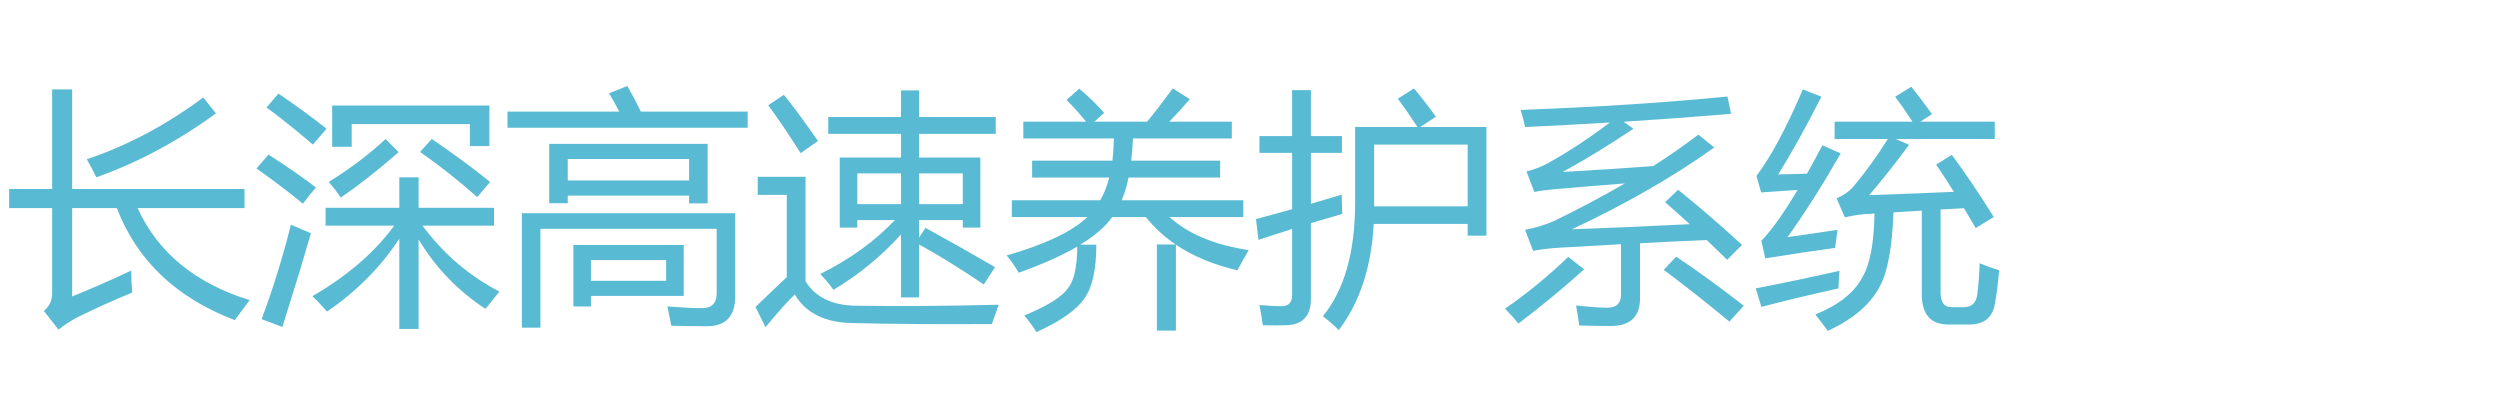 <svg width="600" height="100" xmlns="http://www.w3.org/2000/svg" xmlns:svg="http://www.w3.org/2000/svg">
    <g>
        <title>Layer 1</title>
        <g id="svg_1">
            <path id="svg_2" fill="#59BAD3" d="m2.201,45.366l10.313,0l0,-23.906l4.805,0l0,23.906l41.367,0l0,4.57l-25.665,0c4.882,10.703 13.847,18.066 26.895,22.09c-1.329,1.758 -2.52,3.359 -3.574,4.805c-14.043,-5.352 -23.477,-14.316 -28.301,-26.895l-10.723,0l0,21.211c4.453,-1.797 9.18,-3.867 14.18,-6.211c0,1.836 0.078,3.594 0.234,5.273c-4.648,1.914 -9.102,3.926 -13.359,6.035c-1.563,0.859 -3.008,1.816 -4.336,2.871l-3.516,-4.512c1.328,-1.055 1.992,-2.48 1.992,-4.277l0,-20.389l-10.312,0l0,-4.571zm18.632,-7.148c9.687,-3.242 19.003,-8.184 27.949,-14.824l3.047,3.809c-9.141,6.68 -18.711,11.797 -28.711,15.352c-0.625,-1.329 -1.387,-2.775 -2.285,-4.337z"/>
            <path id="svg_3" fill="#59BAD3" d="m64.427,37.104c4.296,2.734 8.105,5.371 11.426,7.91c-0.586,0.586 -1.641,1.875 -3.164,3.867c-3.242,-2.695 -6.954,-5.508 -11.133,-8.438l2.871,-3.339zm5.391,16.817c1.641,0.742 3.242,1.426 4.805,2.051c-1.836,6.367 -4.121,13.867 -6.855,22.5l-4.98,-1.875c2.733,-7.305 5.077,-14.864 7.03,-22.676zm-2.989,-31.465c4.336,2.969 8.184,5.781 11.543,8.438c-1.25,1.445 -2.344,2.715 -3.281,3.809c-4.336,-3.711 -8.047,-6.68 -11.133,-8.906l2.871,-3.341zm53.028,47.52c-1.133,1.406 -2.246,2.793 -3.34,4.16c-6.602,-4.316 -11.953,-9.873 -16.055,-16.67l0,21.474l-4.629,0l0,-21.65c-4.414,6.758 -10.195,12.588 -17.344,17.49c-1.406,-1.602 -2.578,-2.832 -3.516,-3.691c8.457,-4.922 15,-10.566 19.629,-16.934l-16.464,0l0,-4.277l17.695,0l0,-7.324l4.629,0l0,7.324l18.105,0l0,4.277l-17.168,0c5,6.758 11.153,12.032 18.458,15.821zm-27.305,-36.622l3.105,3.164c-4.844,4.258 -9.473,7.891 -13.887,10.898c-0.82,-1.25 -1.777,-2.5 -2.871,-3.75c5.157,-3.202 9.708,-6.64 13.653,-10.312zm-12.832,-8.027l37.734,0l0,9.727l-4.688,0l0,-5.274l-28.358,0l0,5.449l-4.688,0l0,-9.902zm21.094,11.133l2.813,-3.105c4.961,3.359 9.628,6.797 14.004,10.313l-3.105,3.633c-4.298,-3.829 -8.868,-7.443 -13.712,-10.841z"/>
            <path id="svg_4" fill="#59BAD3" d="m121.79,26.792l26.836,0c-0.86,-1.66 -1.68,-3.125 -2.461,-4.395l4.395,-1.758c1.113,1.934 2.197,3.984 3.252,6.152l25.635,0l0,3.867l-57.656,0l0,-3.866l-0.001,0zm7.911,51.855l-4.453,0l0,-27.48l51.211,0l0,19.922c0,4.805 -2.266,7.207 -6.797,7.207c-2.539,0 -5.391,-0.039 -8.555,-0.117c-0.234,-1.328 -0.547,-2.871 -0.938,-4.629c3.593,0.273 6.347,0.41 8.262,0.41c2.383,0 3.574,-1.191 3.574,-3.574l0,-15.469l-42.305,0l0,23.73l0.001,0zm2.109,-44.121l38.027,0l0,14.297l-4.453,0l0,-1.875l-29.121,0l0,1.816l-4.453,0l0,-14.238zm33.574,3.633l-29.121,0l0,5.156l29.121,0l0,-5.156zm-27.773,20.625l26.484,0l0,12.246l-22.266,0l0,2.52l-4.219,0l0,-14.766l0.001,0zm22.265,8.613l0,-4.98l-18.047,0l0,4.98l18.047,0z"/>
            <path id="svg_5" fill="#59BAD3" d="m205.579,73.374c9.727,0.156 21.094,0.078 34.102,-0.234c-0.43,1.289 -0.977,2.832 -1.641,4.629c-12.93,0.078 -24.043,0 -33.34,-0.234c-6.641,-0.078 -11.29,-2.363 -13.945,-6.855c-1.602,1.484 -3.945,4.102 -7.031,7.852l-2.402,-4.863c3.438,-3.32 5.937,-5.703 7.5,-7.148l0,-19.749l-6.973,0l0,-4.336l11.484,0l0,25.078c2.383,3.868 6.465,5.821 12.246,5.86zm-17.46,-50.625c1.992,2.422 4.727,6.113 8.203,11.074l-4.16,2.93c-3.164,-4.961 -5.762,-8.789 -7.793,-11.484l3.75,-2.52zm13.418,15.059l14.707,0l0,-5.684l-17.461,0l0,-4.043l17.461,0l0,-6.387l4.336,0l0,6.387l18.398,0l0,4.043l-18.398,0l0,5.684l14.707,0l0,16.816l-4.219,0l0,-1.816l-10.488,0l0,4.219l1.523,-2.344c5.781,3.164 11.348,6.309 16.699,9.434l-2.695,4.16c-5.469,-3.711 -10.645,-6.914 -15.527,-9.609l0,12.715l-4.336,0l0,-15.118c-4.727,5.234 -10.137,9.668 -16.23,13.301c-0.664,-1.016 -1.719,-2.285 -3.164,-3.809c7.109,-3.516 13.085,-7.832 17.93,-12.949l-9.023,0l0,1.816l-4.219,0l0,-16.816l-0.001,0zm4.218,11.191l10.488,0l0,-7.383l-10.488,0l0,7.383zm25.313,-7.383l-10.488,0l0,7.383l10.488,0l0,-7.383z"/>
            <path id="svg_6" fill="#59BAD3" d="m277.65,58.667l4.512,0c-2.735,-1.836 -5.117,-4.023 -7.148,-6.563l-8.086,0c-1.602,2.266 -4.16,4.473 -7.676,6.621l3.867,0c0,5.898 -0.938,10.176 -2.813,12.832c-1.798,2.734 -5.645,5.449 -11.543,8.145c-0.781,-1.25 -1.758,-2.578 -2.93,-3.984c5.625,-2.344 9.101,-4.512 10.43,-6.504c1.483,-1.719 2.245,-5.059 2.285,-10.02c-3.711,2.148 -8.398,4.238 -14.063,6.27c-0.781,-1.367 -1.739,-2.754 -2.871,-4.16c9.258,-2.656 15.703,-5.723 19.336,-9.199l-18.104,0l0,-4.043l21.211,0c0.897,-1.523 1.621,-3.34 2.168,-5.449l-18.516,0l0,-4.043l19.277,0c0.194,-1.641 0.312,-3.418 0.352,-5.332l-21.738,0l0,-4.043l15.059,0c-1.484,-1.836 -3.047,-3.574 -4.688,-5.215l3.047,-2.695c2.109,1.758 4.102,3.691 5.977,5.801l-2.344,2.109l12.656,0c1.758,-2.109 3.809,-4.766 6.152,-7.969l4.102,2.578c-1.563,1.836 -3.204,3.633 -4.922,5.391l15,0l0,4.043l-23.73,0c-0.078,1.914 -0.216,3.691 -0.41,5.332l21.328,0l0,4.043l-21.973,0c-0.43,2.07 -0.978,3.887 -1.641,5.449l29.18,0l0,4.043l-17.695,0c4.492,4.063 10.82,6.699 18.984,7.91c-0.938,1.602 -1.836,3.223 -2.695,4.863c-5.742,-1.328 -10.664,-3.379 -14.766,-6.152l0,20.625l-4.57,0l0,-20.684l-0.001,0z"/>
            <path id="svg_7" fill="#59BAD3" d="m301.439,52.573c2.754,-0.723 5.645,-1.514 8.672,-2.373l0,-13.506l-7.852,0l0,-4.043l7.852,0l0,-11.015l4.512,0l0,11.016l7.441,0l0,4.043l-7.441,0l0,12.217c2.383,-0.703 4.844,-1.436 7.383,-2.197c0.039,1.953 0.078,3.496 0.117,4.629c-2.461,0.703 -4.961,1.436 -7.5,2.197l0,18.135c0,4.219 -2.051,6.348 -6.152,6.387c-1.328,0.039 -3.125,0.039 -5.391,0c-0.234,-1.68 -0.509,-3.301 -0.82,-4.863c2.304,0.195 4.082,0.293 5.332,0.293c1.68,0 2.52,-0.918 2.52,-2.754l0,-15.793c-2.656,0.84 -5.352,1.709 -8.086,2.607l-0.587,-4.98zm34.043,-28.886l3.867,-2.461c1.602,1.875 3.359,4.141 5.273,6.797l-3.779,2.461l15.908,0l0,26.074l-4.512,0l0,-2.813l-22.559,0c-0.527,10.313 -3.32,18.809 -8.379,25.488c-0.977,-1.016 -2.246,-2.129 -3.809,-3.34c5.156,-6.328 7.734,-15.391 7.734,-27.188l0,-18.222l14.971,0c-1.678,-2.558 -3.25,-4.824 -4.715,-6.796zm-5.683,11.015l0,14.824l22.441,0l0,-14.824l-22.441,0z"/>
            <path id="svg_8" fill="#59BAD3" d="m376.381,61.655l3.809,2.988c-5,4.492 -10.254,8.828 -15.762,13.008c-0.938,-1.133 -2.012,-2.324 -3.223,-3.574c5.078,-3.476 10.137,-7.617 15.176,-12.422zm26.367,-16.113c5,4.023 10.117,8.438 15.352,13.242c-1.289,1.25 -2.48,2.441 -3.574,3.574c-1.621,-1.602 -3.262,-3.184 -4.922,-4.746c-5.215,0.215 -10.547,0.469 -15.996,0.762l0,13.184c0,4.453 -2.344,6.68 -7.031,6.68c-1.914,0 -4.434,-0.039 -7.559,-0.117c-0.195,-1.445 -0.449,-3.047 -0.762,-4.805c3.281,0.352 5.801,0.527 7.559,0.527c2.148,0 3.223,-1.055 3.223,-3.164l0,-12.07c-4.746,0.254 -9.57,0.527 -14.473,0.82c-2.227,0.117 -4.434,0.371 -6.621,0.762l-1.934,-5.039c2.578,-0.469 5.02,-1.23 7.324,-2.285c5.977,-2.93 11.523,-5.879 16.641,-8.848c-6.797,0.527 -12.5,0.996 -17.109,1.406c-2.031,0.195 -3.574,0.41 -4.629,0.645l-1.875,-4.922c1.875,-0.469 3.633,-1.152 5.273,-2.051c4.902,-2.734 9.814,-5.967 14.736,-9.697c-6.699,0.41 -13.486,0.771 -20.361,1.084c-0.273,-1.367 -0.625,-2.734 -1.055,-4.102c18.633,-0.703 35.176,-1.777 49.629,-3.223l0.879,4.16c-8.477,0.703 -17.08,1.338 -25.811,1.904l2.373,1.67c-6.133,4.102 -11.797,7.559 -16.992,10.371c8.75,-0.488 15.996,-0.957 21.738,-1.406c3.906,-2.5 7.52,-5.02 10.84,-7.559l3.809,3.105c-9.805,6.992 -21.191,13.535 -34.16,19.629c7.773,-0.273 17.197,-0.684 28.271,-1.23c-1.953,-1.797 -3.916,-3.555 -5.889,-5.273l3.106,-2.988zm-3.457,19.219l2.988,-3.164c4.922,3.281 10.332,7.207 16.23,11.777l-3.457,3.809c-5.468,-4.532 -10.722,-8.672 -15.761,-12.422z"/>
            <path id="svg_9" fill="#59BAD3" d="m421.381,69.214c6.484,-1.25 13.184,-2.656 20.098,-4.219c-0.156,2.031 -0.234,3.438 -0.234,4.219c-7.07,1.563 -13.242,3.047 -18.516,4.453l-1.348,-4.453zm7.617,-12.305c3.125,-0.43 7.129,-1.016 12.012,-1.758c-0.234,1.563 -0.43,3.008 -0.586,4.336c-4.883,0.664 -10.469,1.504 -16.758,2.52l-0.938,-4.219c2.441,-2.5 5.342,-6.572 8.701,-12.217c-4.063,0.273 -6.982,0.479 -8.76,0.615l-1.113,-3.984c3.438,-4.531 7.148,-11.445 11.133,-20.742l4.453,1.758c-3.789,7.422 -7.246,13.633 -10.371,18.633c2.559,-0.039 4.863,-0.098 6.914,-0.176c1.172,-2.09 2.402,-4.355 3.691,-6.797l4.395,1.934c-4.453,7.773 -8.711,14.472 -12.773,20.097zm39.434,-19.746c3.281,4.414 6.641,9.395 10.078,14.941c-1.367,0.781 -2.813,1.66 -4.336,2.637c-0.977,-1.66 -1.914,-3.252 -2.813,-4.775c-1.816,0.117 -3.691,0.225 -5.625,0.322l0,19.863c0,2.383 0.879,3.574 2.637,3.574l2.871,0c1.914,0 3.008,-0.977 3.281,-2.93c0.313,-2.344 0.508,-4.883 0.586,-7.617c1.289,0.547 2.852,1.113 4.688,1.699c-0.313,3.398 -0.645,6.035 -0.996,7.91c-0.547,3.398 -2.598,5.098 -6.152,5.098l-5.039,0c-4.258,0 -6.387,-2.441 -6.387,-7.324l0,-20.01c-2.188,0.117 -4.453,0.254 -6.797,0.41c-0.313,8.496 -1.406,14.424 -3.281,17.783c-2.227,4.297 -6.387,7.852 -12.48,10.664c-0.859,-1.211 -1.855,-2.52 -2.988,-3.926c5.664,-2.305 9.453,-5.332 11.367,-9.082c1.758,-2.988 2.705,-8.037 2.842,-15.146c-0.801,0.059 -1.611,0.107 -2.432,0.146c-1.68,0.156 -3.242,0.41 -4.688,0.762l-1.992,-4.57c1.68,-0.703 3.027,-1.641 4.043,-2.813c2.93,-3.496 5.684,-7.305 8.262,-11.426l-12.773,0l0,-4.16l18.691,0c-1.465,-2.246 -2.852,-4.238 -4.16,-5.977l3.867,-2.402c1.484,1.836 3.145,4.023 4.98,6.563l-2.783,1.816l17.842,0l0,4.16l-23.789,0l3.223,1.406c-3.242,4.375 -6.426,8.398 -9.551,12.07c7.363,-0.254 14.131,-0.518 20.303,-0.791c-1.484,-2.383 -2.9,-4.561 -4.248,-6.533l3.749,-2.342z"/>
        </g>
    </g>

</svg>
